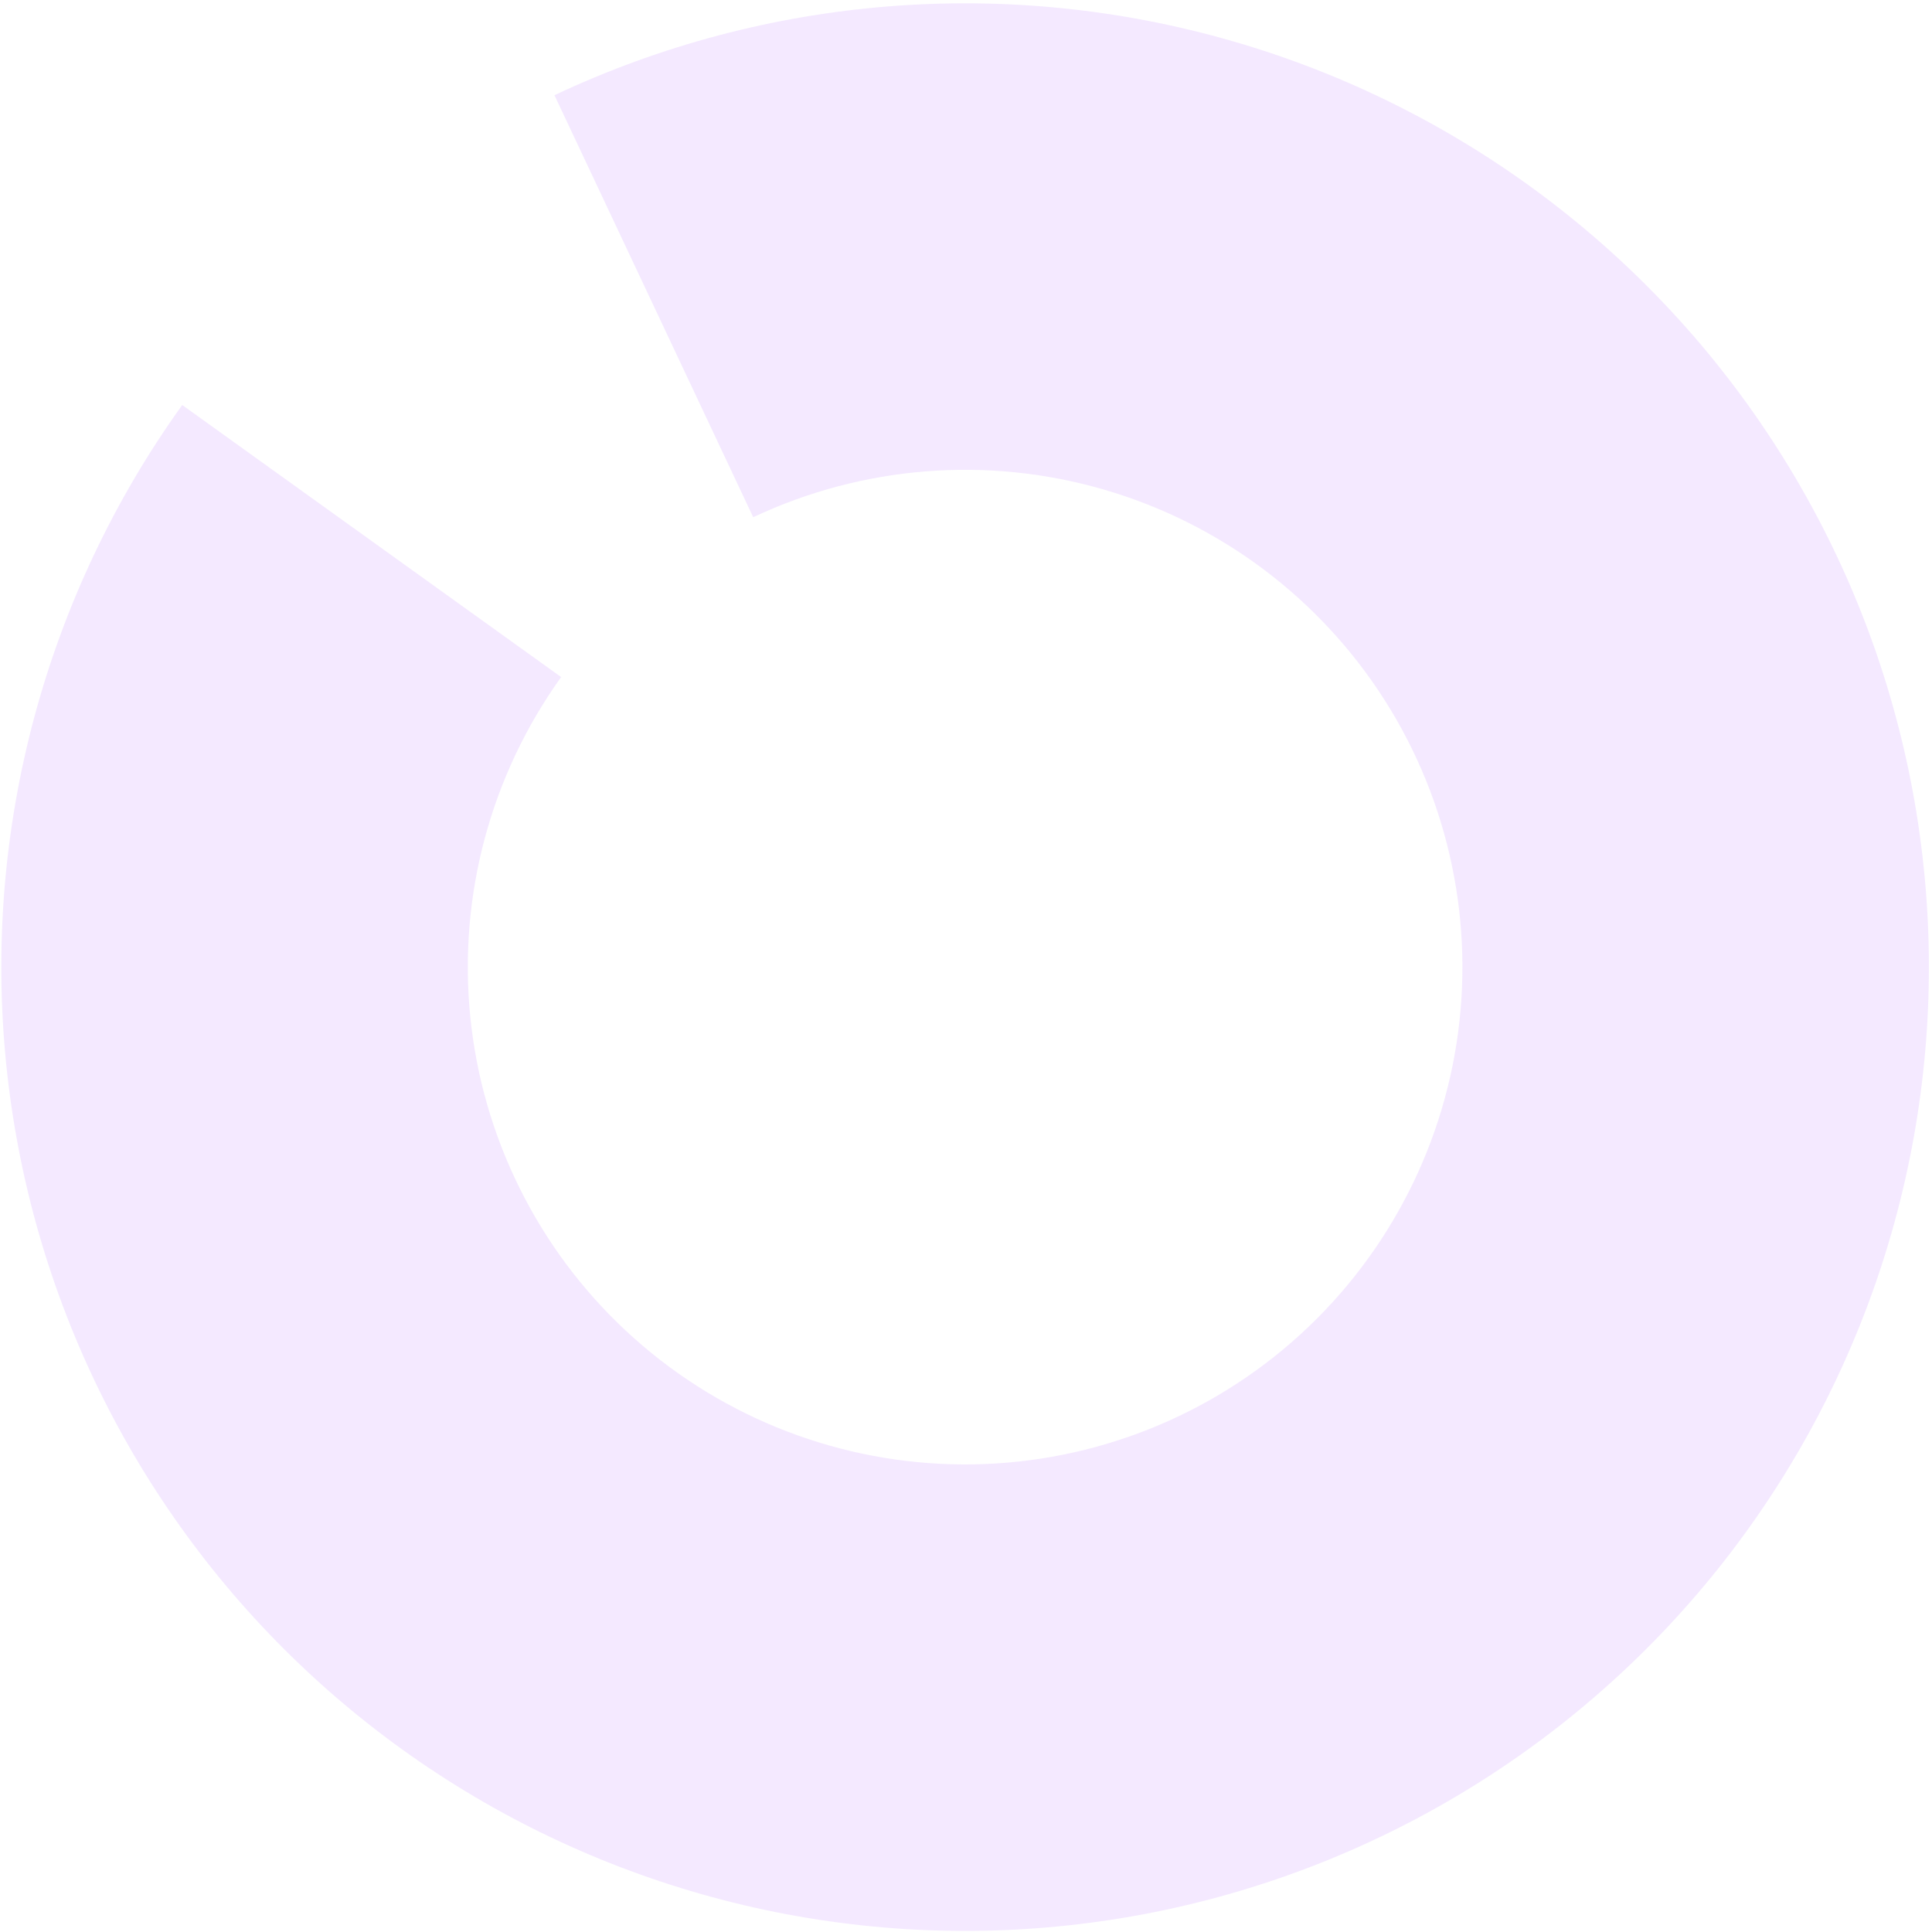 <svg width="363" height="363" viewBox="0 0 363 363" fill="none" xmlns="http://www.w3.org/2000/svg">
<path opacity="0.65" d="M34.237 76.095C8.543 111.881 -3.225 155.806 1.138 199.644C5.501 243.483 25.696 284.227 57.94 314.246C90.183 344.265 132.265 361.501 176.303 362.725C220.34 363.948 263.314 349.076 297.175 320.894C331.036 292.711 353.462 253.151 360.253 209.623C367.043 166.095 357.733 121.584 334.065 84.426C310.398 47.269 273.996 20.014 231.679 7.765C189.361 -4.483 144.029 -0.885 104.174 17.887L141.519 97.179C162.084 87.493 185.475 85.636 207.31 91.957C229.146 98.277 247.929 112.34 260.141 131.513C272.353 150.685 277.157 173.653 273.653 196.113C270.149 218.573 258.578 238.985 241.106 253.527C223.634 268.069 201.46 275.743 178.737 275.112C156.014 274.48 134.301 265.587 117.663 250.097C101.026 234.608 90.606 213.584 88.354 190.964C86.103 168.344 92.175 145.679 105.433 127.214L34.237 76.095Z" fill="#EFDDFF"/>
</svg>
